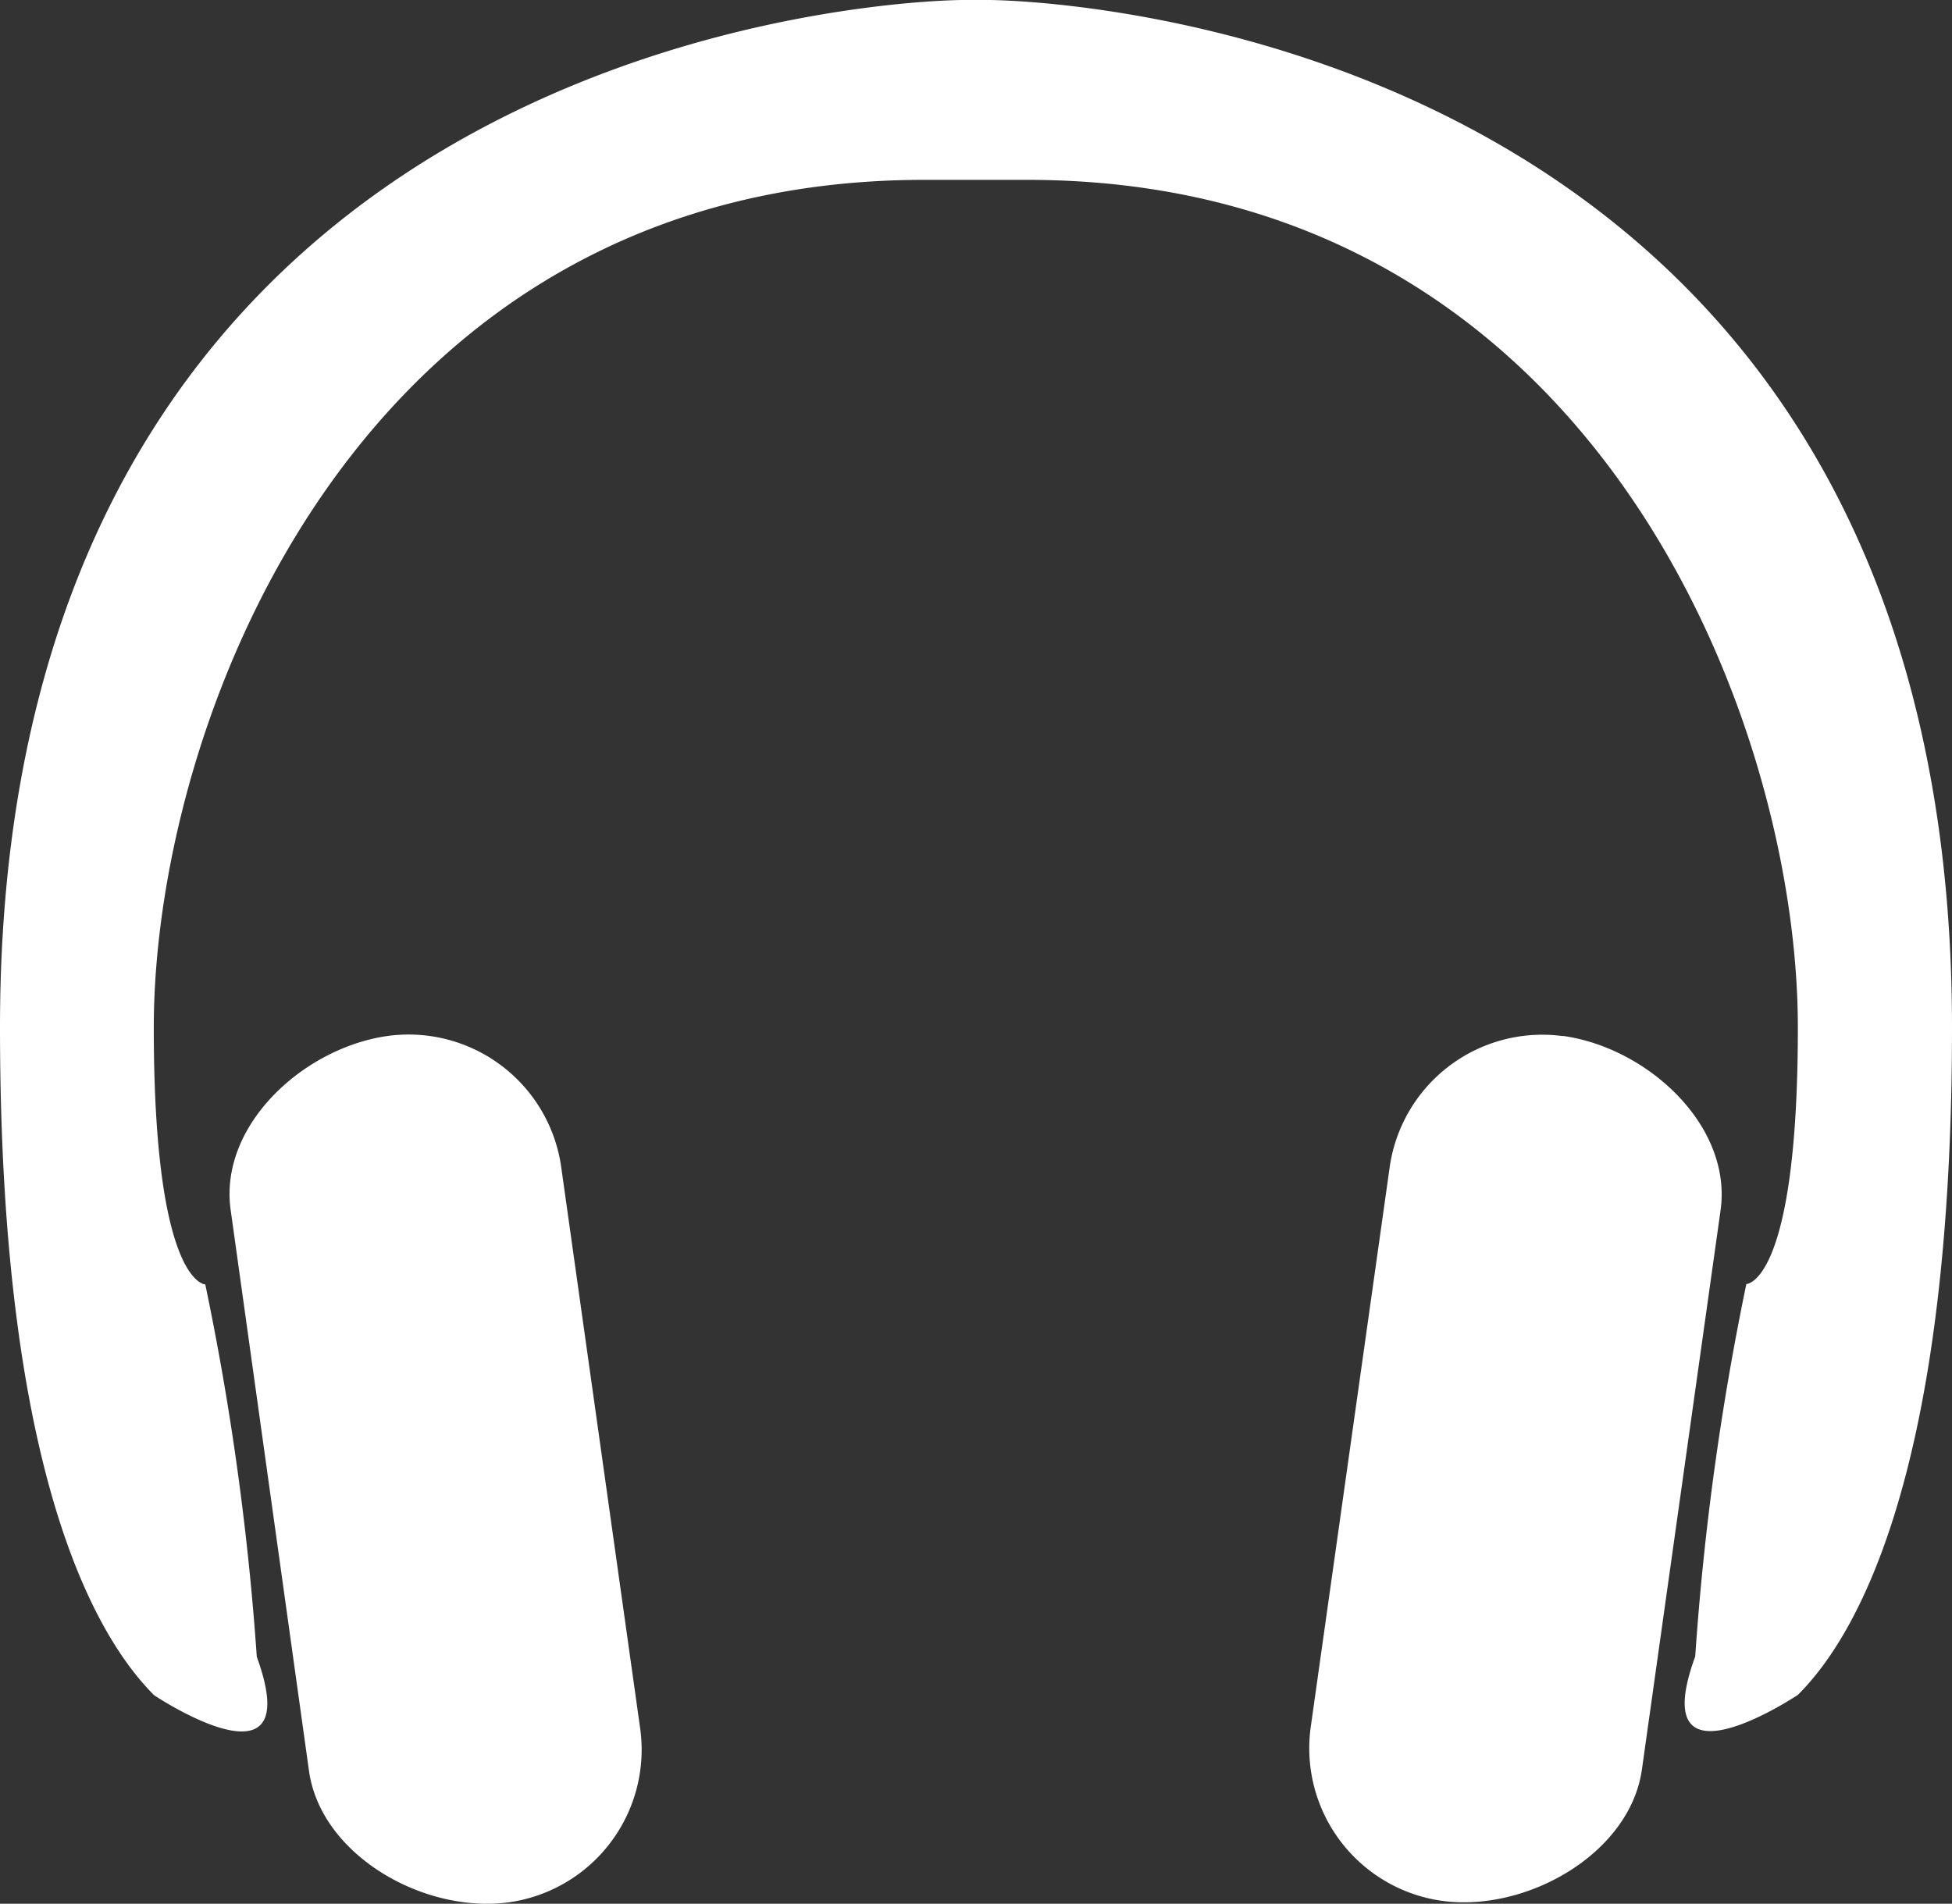 <svg xmlns="http://www.w3.org/2000/svg" viewBox="0 0 53.82 52.5"><rect x="0" y="0" width="53.82" height="52.5" fill="#333333" stroke="none"/><path d="M26.55 0h.71s26.56 0 26.56 28.33c0 12.75-2.83 17-4.25 18.41 0 0-4.25 2.84-2.83-1.06a75.75 75.75 0 0 1 1.41-10.27s1.42 0 1.42-7.08c0-8.5-5.66-23.37-21.25-23.37h-2.84C9.9 4.96 4.24 19.84 4.24 28.34c0 7.08 1.42 7.08 1.42 7.08a75.64 75.64 0 0 1 1.42 10.27c1.42 3.9-2.83 1.06-2.83 1.06C2.83 45.33 0 41.09 0 28.34-.01 0 26.55 0 26.55 0zM10.68 28.57a4.25 4.25 0 0 1 4.8 3.66l2.17 15.43a4.25 4.25 0 0 1-3.62 4.8c-2.33.32-5.18-1.29-5.51-3.62L6.36 33.37c-.33-2.33 2-4.47 4.32-4.8zm32.43 0c2.32.33 4.65 2.47 4.33 4.8L45.27 48.8c-.33 2.32-3.18 3.94-5.51 3.62a4.25 4.25 0 0 1-3.62-4.8l2.17-15.39a4.25 4.25 0 0 1 4.76-3.66z" fill="#fff"/></svg>
